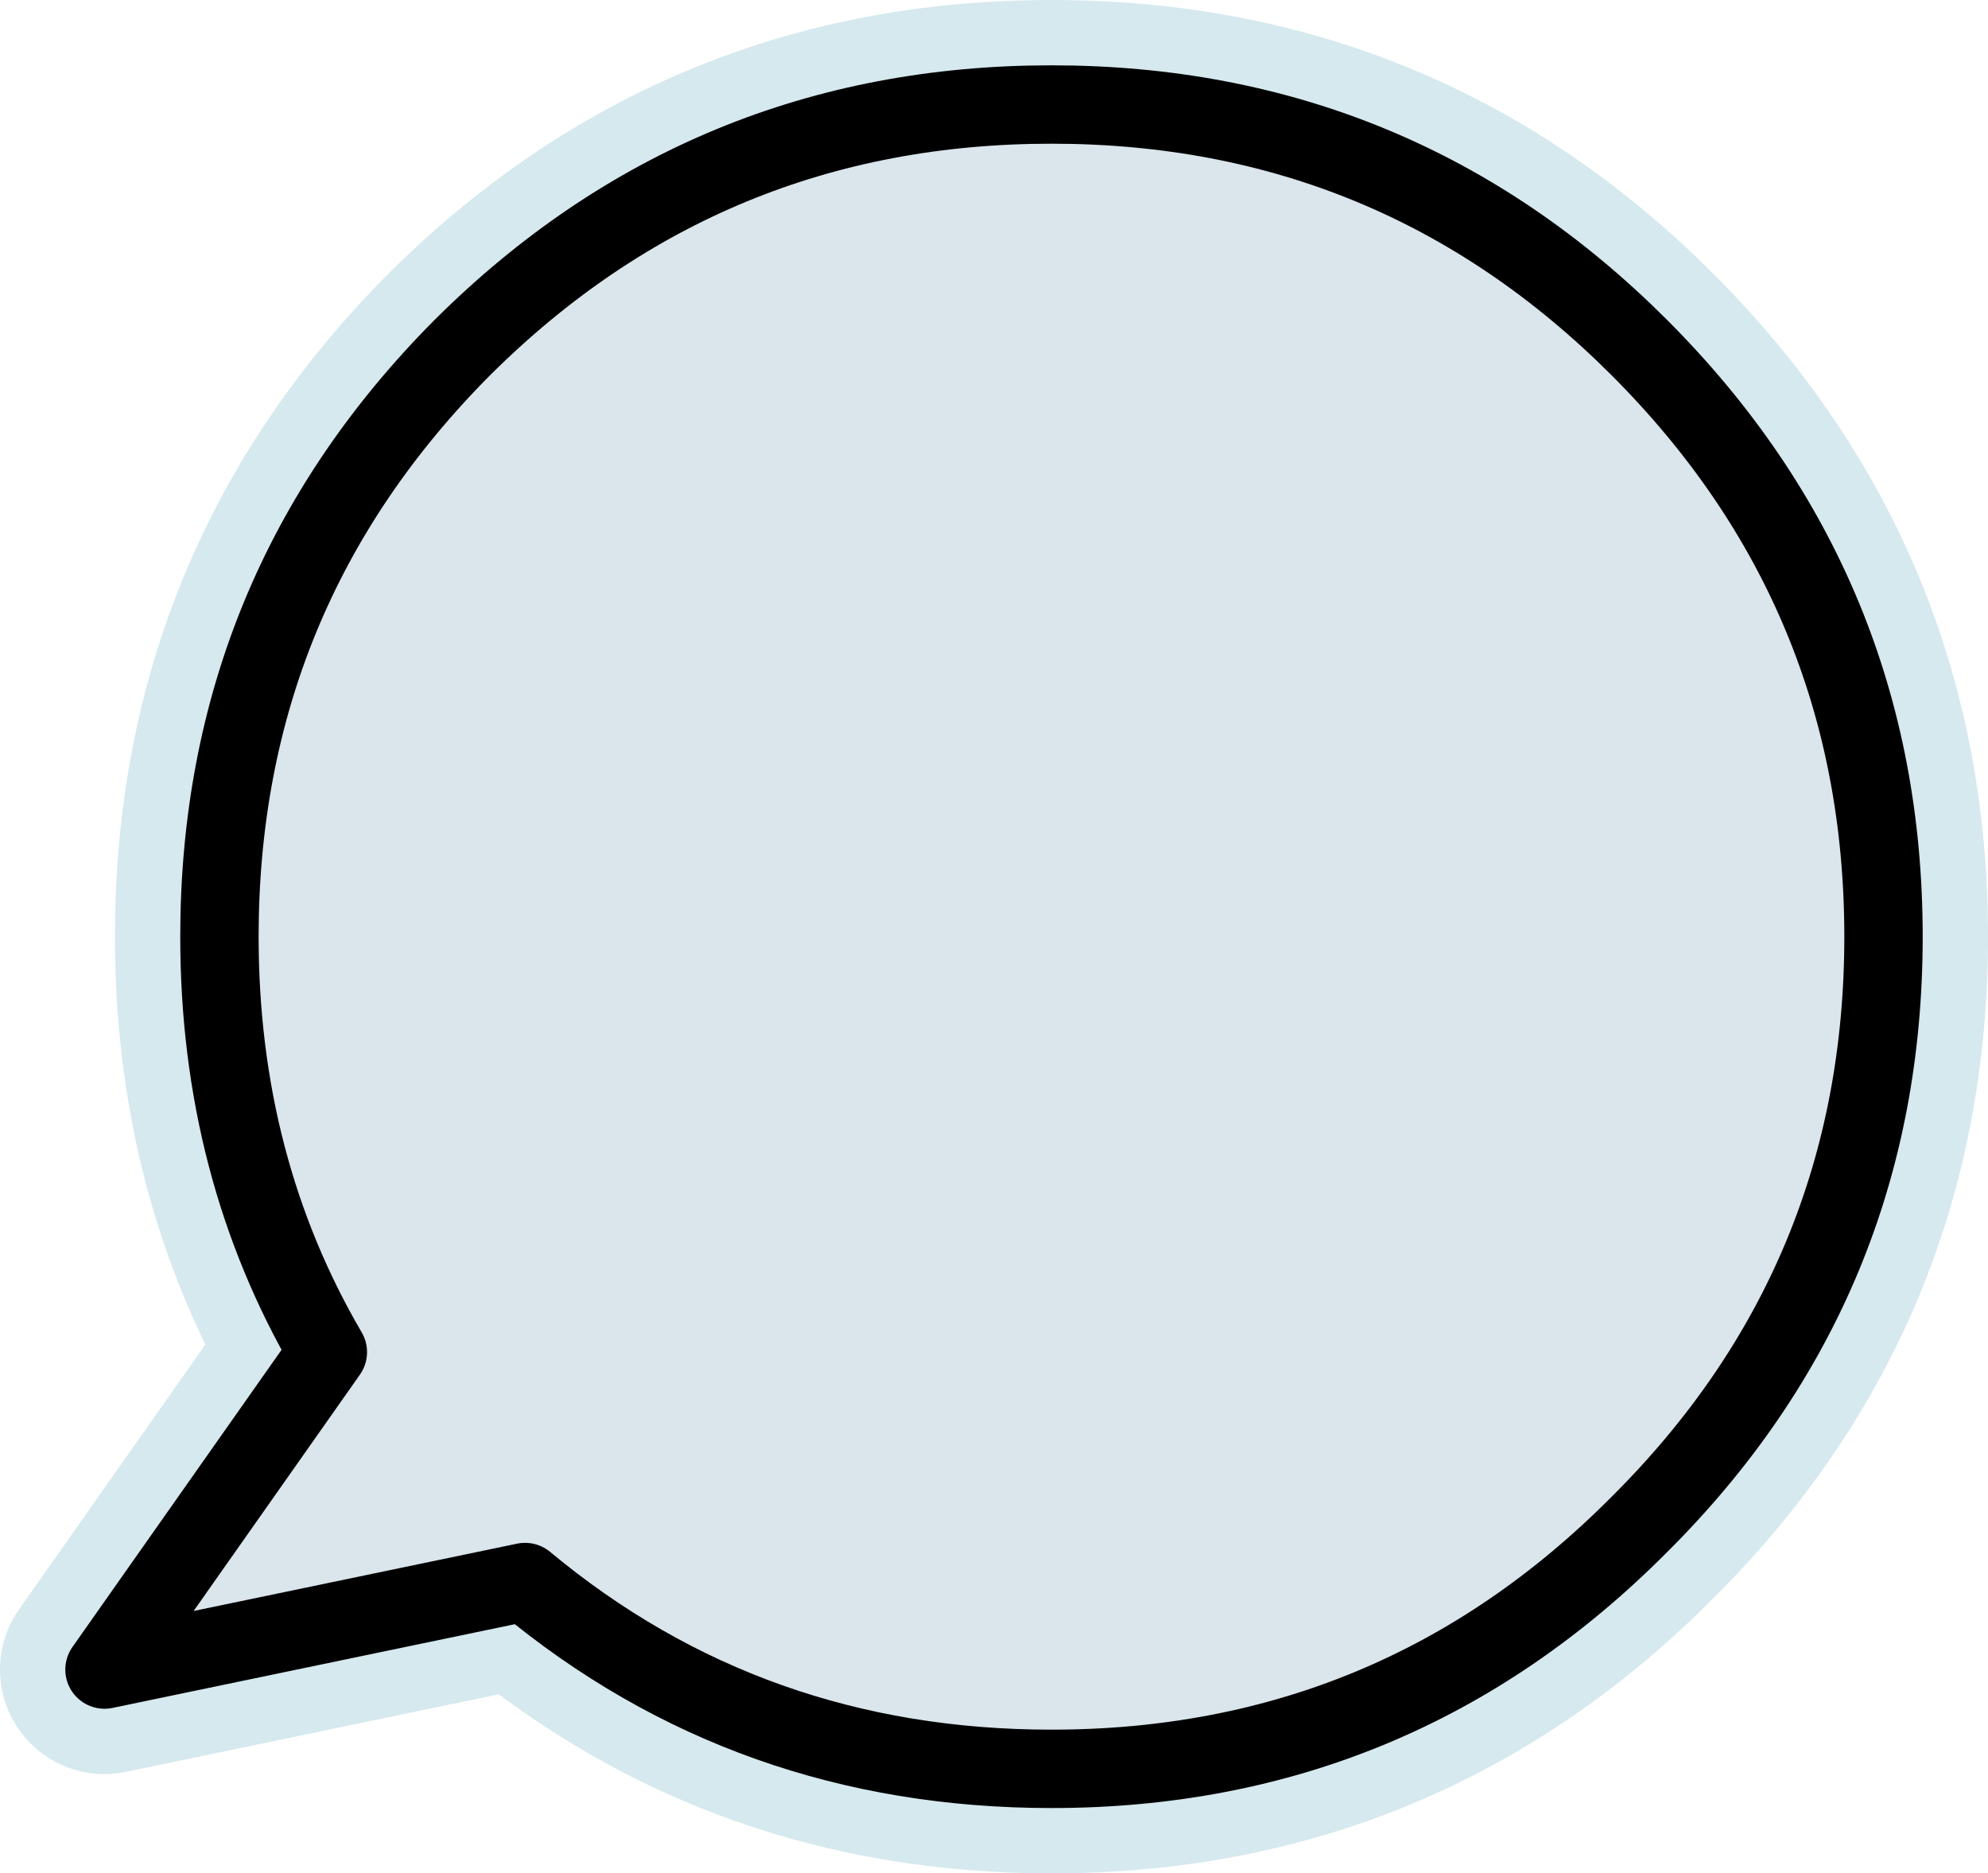 <?xml version="1.0" encoding="UTF-8" standalone="no"?>
<svg xmlns:xlink="http://www.w3.org/1999/xlink" height="71.7px" width="76.1px" xmlns="http://www.w3.org/2000/svg">
  <g transform="matrix(1.0, 0.0, 0.0, 1.0, 40.25, 35.85)">
    <path d="M31.85 0.0 Q31.85 13.2 22.5 22.5 13.2 31.85 0.0 31.85 -11.55 31.85 -20.15 24.7 L-36.25 28.05 -27.7 15.9 Q-31.85 8.8 -31.85 0.0 -31.85 -13.2 -22.55 -22.55 -13.2 -31.85 0.0 -31.85 13.2 -31.85 22.5 -22.55 31.85 -13.2 31.85 0.0 Z" fill="none" stroke="#a8d1db" stroke-linecap="round" stroke-linejoin="round" stroke-opacity="0.478" stroke-width="8.0"/>
    <path d="M31.85 0.0 Q31.85 13.2 22.5 22.5 13.2 31.85 0.0 31.85 -11.55 31.85 -20.15 24.7 L-36.25 28.05 -27.7 15.9 Q-31.85 8.8 -31.85 0.0 -31.85 -13.2 -22.55 -22.55 -13.2 -31.85 0.0 -31.85 13.2 -31.85 22.5 -22.55 31.85 -13.2 31.85 0.0" fill="#dae5ec" fill-rule="evenodd" stroke="none"/>
    <path d="M31.85 0.0 Q31.85 13.2 22.5 22.5 13.2 31.85 0.0 31.85 -11.55 31.85 -20.15 24.7 L-36.25 28.05 -27.7 15.9 Q-31.85 8.8 -31.85 0.0 -31.85 -13.2 -22.55 -22.55 -13.2 -31.85 0.0 -31.85 13.2 -31.85 22.5 -22.55 31.85 -13.2 31.85 0.0 Z" fill="none" stroke="#000000" stroke-linecap="round" stroke-linejoin="round" stroke-width="3.0"/>
  </g>
</svg>
